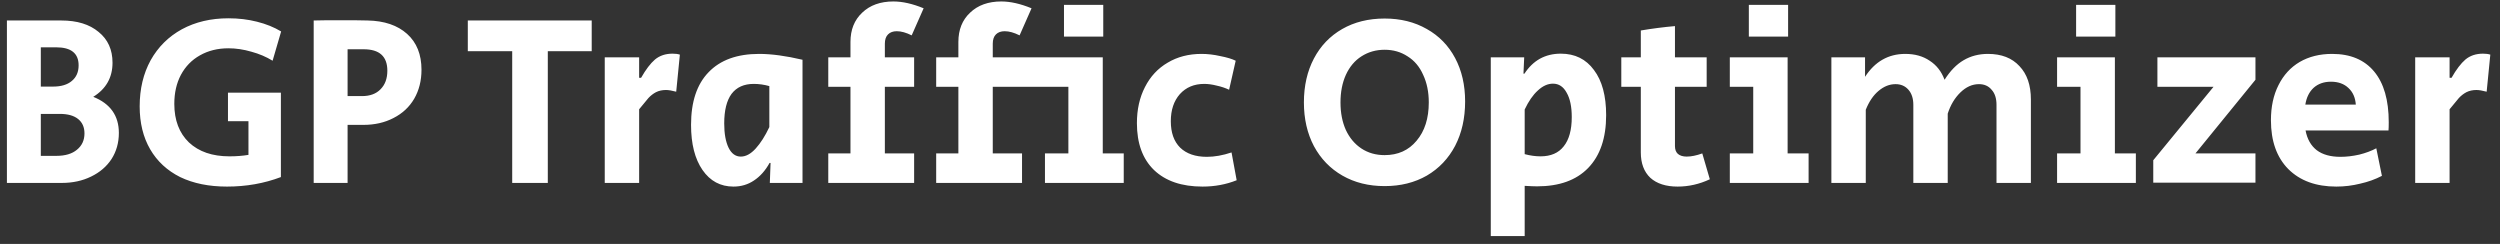 <svg width="246" height="24" viewBox="0 0 246 24" fill="none" xmlns="http://www.w3.org/2000/svg">
<rect x="0" y="0" width="246" height="24" fill="#333333" stroke="none"/>
<path d="M0.68 2.016H6.032C7.584 2.016 8.808 2.392 9.704 3.144C10.616 3.88 11.072 4.888 11.072 6.168C11.072 7.624 10.44 8.744 9.176 9.528C10.856 10.2 11.696 11.384 11.696 13.08C11.696 14.04 11.456 14.896 10.976 15.648C10.496 16.384 9.824 16.96 8.96 17.376C8.112 17.792 7.152 18 6.08 18H0.68V2.016ZM5.216 8.52C6.016 8.52 6.632 8.336 7.064 7.968C7.512 7.6 7.736 7.088 7.736 6.432C7.736 5.248 7 4.656 5.528 4.656H4.016V8.52H5.216ZM5.552 15.336C6.416 15.336 7.088 15.136 7.568 14.736C8.064 14.336 8.312 13.8 8.312 13.128C8.312 12.52 8.104 12.048 7.688 11.712C7.272 11.376 6.672 11.208 5.888 11.208H4.016V15.336H5.552ZM22.336 18.36C20.56 18.36 19.024 18.048 17.728 17.424C16.448 16.784 15.464 15.872 14.776 14.688C14.088 13.504 13.744 12.096 13.744 10.464C13.744 8.752 14.104 7.24 14.824 5.928C15.56 4.616 16.584 3.6 17.896 2.88C19.224 2.16 20.752 1.8 22.48 1.8C23.472 1.8 24.408 1.912 25.288 2.136C26.184 2.36 26.976 2.68 27.664 3.096L26.824 5.976C26.2 5.592 25.504 5.296 24.736 5.088C23.968 4.864 23.216 4.752 22.48 4.752C21.424 4.752 20.488 4.984 19.672 5.448C18.872 5.896 18.248 6.536 17.8 7.368C17.368 8.184 17.152 9.136 17.152 10.224C17.152 11.824 17.632 13.088 18.592 14.016C19.568 14.928 20.896 15.384 22.576 15.384C23.248 15.384 23.872 15.336 24.448 15.24V11.928H22.432V9.12H27.64V17.424C25.992 18.048 24.224 18.36 22.336 18.36ZM30.867 2.016C31.331 2 32.212 1.992 33.508 1.992C34.819 1.992 35.708 2 36.172 2.016C37.819 2.048 39.115 2.488 40.059 3.336C41.004 4.184 41.475 5.36 41.475 6.864C41.475 7.936 41.236 8.888 40.755 9.72C40.276 10.536 39.596 11.168 38.715 11.616C37.852 12.064 36.867 12.288 35.764 12.288H34.203V18H30.867V2.016ZM35.62 9.456C36.404 9.456 37.011 9.232 37.444 8.784C37.892 8.336 38.115 7.728 38.115 6.96C38.115 5.552 37.34 4.848 35.788 4.848H34.203V9.456H35.62ZM50.401 5.04H46.032V2.016H58.224V5.04H53.904V18H50.401V5.04ZM59.507 5.64H62.891V7.656H63.083C63.547 6.84 64.003 6.24 64.451 5.856C64.915 5.472 65.491 5.28 66.179 5.28C66.467 5.28 66.707 5.312 66.899 5.376L66.539 9.024C66.123 8.912 65.787 8.856 65.531 8.856C65.163 8.856 64.835 8.928 64.547 9.072C64.275 9.216 64.027 9.408 63.803 9.648C63.595 9.888 63.291 10.256 62.891 10.752V18H59.507V5.64ZM72.175 18.36C70.895 18.36 69.879 17.816 69.127 16.728C68.375 15.64 67.999 14.16 67.999 12.288C67.999 10.016 68.575 8.288 69.727 7.104C70.879 5.904 72.535 5.304 74.695 5.304C75.911 5.304 77.335 5.496 78.967 5.88V18H75.751L75.823 16.032H75.727C75.311 16.784 74.799 17.36 74.191 17.76C73.599 18.16 72.927 18.36 72.175 18.36ZM72.895 15.408C73.391 15.408 73.879 15.144 74.359 14.616C74.839 14.088 75.287 13.384 75.703 12.504V8.472C75.191 8.328 74.679 8.256 74.167 8.256C73.207 8.256 72.479 8.584 71.983 9.24C71.503 9.896 71.263 10.864 71.263 12.144C71.263 13.152 71.407 13.952 71.695 14.544C71.983 15.12 72.383 15.408 72.895 15.408ZM81.502 15.096H83.686V8.544H81.502V5.64H83.686V4.128C83.686 2.928 84.07 1.968 84.838 1.248C85.606 0.512 86.63 0.144 87.91 0.144C88.806 0.144 89.798 0.368 90.886 0.816L89.71 3.48C89.166 3.208 88.678 3.072 88.246 3.072C87.878 3.072 87.59 3.176 87.382 3.384C87.174 3.592 87.07 3.896 87.07 4.296V5.64H89.95V8.544H87.07V15.096H89.95V18H81.502V15.096ZM92.12 15.096H94.304V8.544H92.12V5.64H94.304V4.128C94.304 2.928 94.688 1.968 95.456 1.248C96.224 0.512 97.248 0.144 98.528 0.144C99.424 0.144 100.416 0.368 101.504 0.816L100.328 3.48C99.784 3.208 99.296 3.072 98.864 3.072C98.496 3.072 98.208 3.176 98 3.384C97.792 3.592 97.688 3.896 97.688 4.296V5.64H108.512V15.096H110.576V18H102.824V15.096H105.128V8.544H97.688V15.096H100.568V18H92.12V15.096ZM104.696 0.48H108.56V3.6H104.696V0.48ZM118.328 18.36C116.28 18.36 114.688 17.816 113.552 16.728C112.432 15.64 111.872 14.104 111.872 12.12C111.872 10.776 112.136 9.592 112.664 8.568C113.192 7.528 113.936 6.728 114.896 6.168C115.856 5.592 116.968 5.304 118.232 5.304C118.824 5.304 119.44 5.376 120.08 5.52C120.736 5.648 121.24 5.8 121.592 5.976L120.944 8.832C120.576 8.656 120.168 8.52 119.72 8.424C119.288 8.312 118.88 8.256 118.496 8.256C117.504 8.256 116.704 8.592 116.096 9.264C115.504 9.936 115.208 10.824 115.208 11.928C115.208 13.048 115.512 13.912 116.12 14.52C116.744 15.128 117.624 15.432 118.76 15.432C119.512 15.432 120.32 15.288 121.184 15L121.688 17.736C120.648 18.152 119.528 18.36 118.328 18.36ZM136.248 18.312C134.68 18.312 133.296 17.968 132.096 17.28C130.896 16.592 129.96 15.624 129.288 14.376C128.632 13.128 128.304 11.696 128.304 10.08C128.304 8.448 128.632 7.008 129.288 5.76C129.944 4.512 130.872 3.544 132.072 2.856C133.272 2.168 134.664 1.824 136.248 1.824C137.816 1.824 139.2 2.168 140.4 2.856C141.6 3.528 142.528 4.48 143.184 5.712C143.84 6.944 144.168 8.368 144.168 9.984C144.168 11.632 143.84 13.088 143.184 14.352C142.528 15.6 141.6 16.576 140.4 17.28C139.2 17.968 137.816 18.312 136.248 18.312ZM136.248 15.264C137.56 15.264 138.608 14.792 139.392 13.848C140.192 12.904 140.592 11.648 140.592 10.08C140.592 9.056 140.408 8.152 140.04 7.368C139.688 6.568 139.176 5.96 138.504 5.544C137.848 5.112 137.096 4.896 136.248 4.896C135.4 4.896 134.64 5.112 133.968 5.544C133.312 5.96 132.8 6.568 132.432 7.368C132.08 8.152 131.904 9.056 131.904 10.08C131.904 11.104 132.08 12.008 132.432 12.792C132.8 13.576 133.312 14.184 133.968 14.616C134.624 15.048 135.384 15.264 136.248 15.264ZM146.693 5.64H149.981L149.909 7.248H150.005C150.421 6.608 150.925 6.12 151.517 5.784C152.125 5.448 152.813 5.28 153.581 5.28C154.973 5.28 156.061 5.816 156.845 6.888C157.645 7.944 158.045 9.424 158.045 11.328C158.045 13.584 157.453 15.32 156.269 16.536C155.101 17.736 153.429 18.336 151.253 18.336C150.981 18.336 150.573 18.32 150.029 18.288V23.232H146.693V5.64ZM151.589 15.384C152.597 15.384 153.357 15.056 153.869 14.4C154.397 13.744 154.661 12.784 154.661 11.52C154.661 10.496 154.493 9.696 154.157 9.12C153.837 8.528 153.389 8.232 152.813 8.232C152.301 8.232 151.805 8.456 151.325 8.904C150.845 9.336 150.413 9.96 150.029 10.776V15.168C150.573 15.312 151.093 15.384 151.589 15.384ZM165.08 18.36C163.928 18.36 163.032 18.072 162.392 17.496C161.768 16.904 161.456 16.072 161.456 15V8.544H159.536V5.64H161.456V3C162.592 2.808 163.712 2.664 164.816 2.568V5.64H167.936V8.544H164.816V14.376C164.816 14.712 164.912 14.968 165.104 15.144C165.312 15.32 165.6 15.408 165.968 15.408C166.416 15.408 166.928 15.304 167.504 15.096L168.248 17.64C167.224 18.12 166.168 18.36 165.08 18.36ZM172.086 0.48H175.95V3.6H172.086V0.48ZM170.214 15.096H172.518V8.544H170.214V5.64H175.902V15.096H177.966V18H170.214V15.096ZM180.208 5.64H183.52V7.56C184.496 6.056 185.816 5.304 187.48 5.304C188.424 5.304 189.224 5.528 189.88 5.976C190.552 6.408 191.04 7.032 191.344 7.848C191.904 6.968 192.528 6.328 193.216 5.928C193.92 5.512 194.72 5.304 195.616 5.304C196.944 5.304 197.976 5.704 198.712 6.504C199.464 7.288 199.84 8.384 199.84 9.792V18H196.456V10.32C196.456 9.68 196.296 9.184 195.976 8.832C195.672 8.464 195.256 8.28 194.728 8.28C194.072 8.28 193.464 8.552 192.904 9.096C192.344 9.64 191.928 10.336 191.656 11.184V18H188.272V10.32C188.272 9.696 188.112 9.2 187.792 8.832C187.472 8.464 187.048 8.28 186.52 8.28C185.928 8.28 185.368 8.504 184.84 8.952C184.328 9.384 183.912 10 183.592 10.8V18H180.208V5.64ZM204.289 0.48H208.153V3.6H204.289V0.48ZM202.417 15.096H204.721V8.544H202.417V5.64H208.105V15.096H210.169V18H202.417V15.096ZM211.881 15.768L217.809 8.544H212.289V5.64H221.937V7.848L216.033 15.096H221.937V17.976H211.881V15.768ZM229.892 18.36C227.892 18.36 226.316 17.784 225.164 16.632C224.028 15.48 223.46 13.88 223.46 11.832C223.46 10.504 223.708 9.352 224.204 8.376C224.7 7.384 225.396 6.624 226.292 6.096C227.204 5.568 228.268 5.304 229.484 5.304C231.276 5.304 232.652 5.88 233.612 7.032C234.572 8.184 235.052 9.848 235.052 12.024C235.052 12.392 235.044 12.664 235.028 12.84H226.868C227.028 13.688 227.396 14.336 227.972 14.784C228.548 15.216 229.324 15.432 230.3 15.432C230.892 15.432 231.508 15.36 232.148 15.216C232.788 15.056 233.348 14.848 233.828 14.592L234.38 17.304C233.74 17.64 233.028 17.896 232.244 18.072C231.476 18.264 230.692 18.36 229.892 18.36ZM231.812 10.296C231.764 9.608 231.524 9.064 231.092 8.664C230.66 8.248 230.084 8.04 229.364 8.04C228.676 8.04 228.108 8.24 227.66 8.64C227.228 9.04 226.956 9.592 226.844 10.296H231.812ZM237.655 5.64H241.039V7.656H241.231C241.695 6.84 242.151 6.24 242.599 5.856C243.063 5.472 243.639 5.28 244.327 5.28C244.615 5.28 244.855 5.312 245.047 5.376L244.687 9.024C244.271 8.912 243.935 8.856 243.679 8.856C243.311 8.856 242.983 8.928 242.695 9.072C242.423 9.216 242.175 9.408 241.951 9.648C241.743 9.888 241.439 10.256 241.039 10.752V18H237.655V5.64Z" fill="#fff"/>
</svg>
